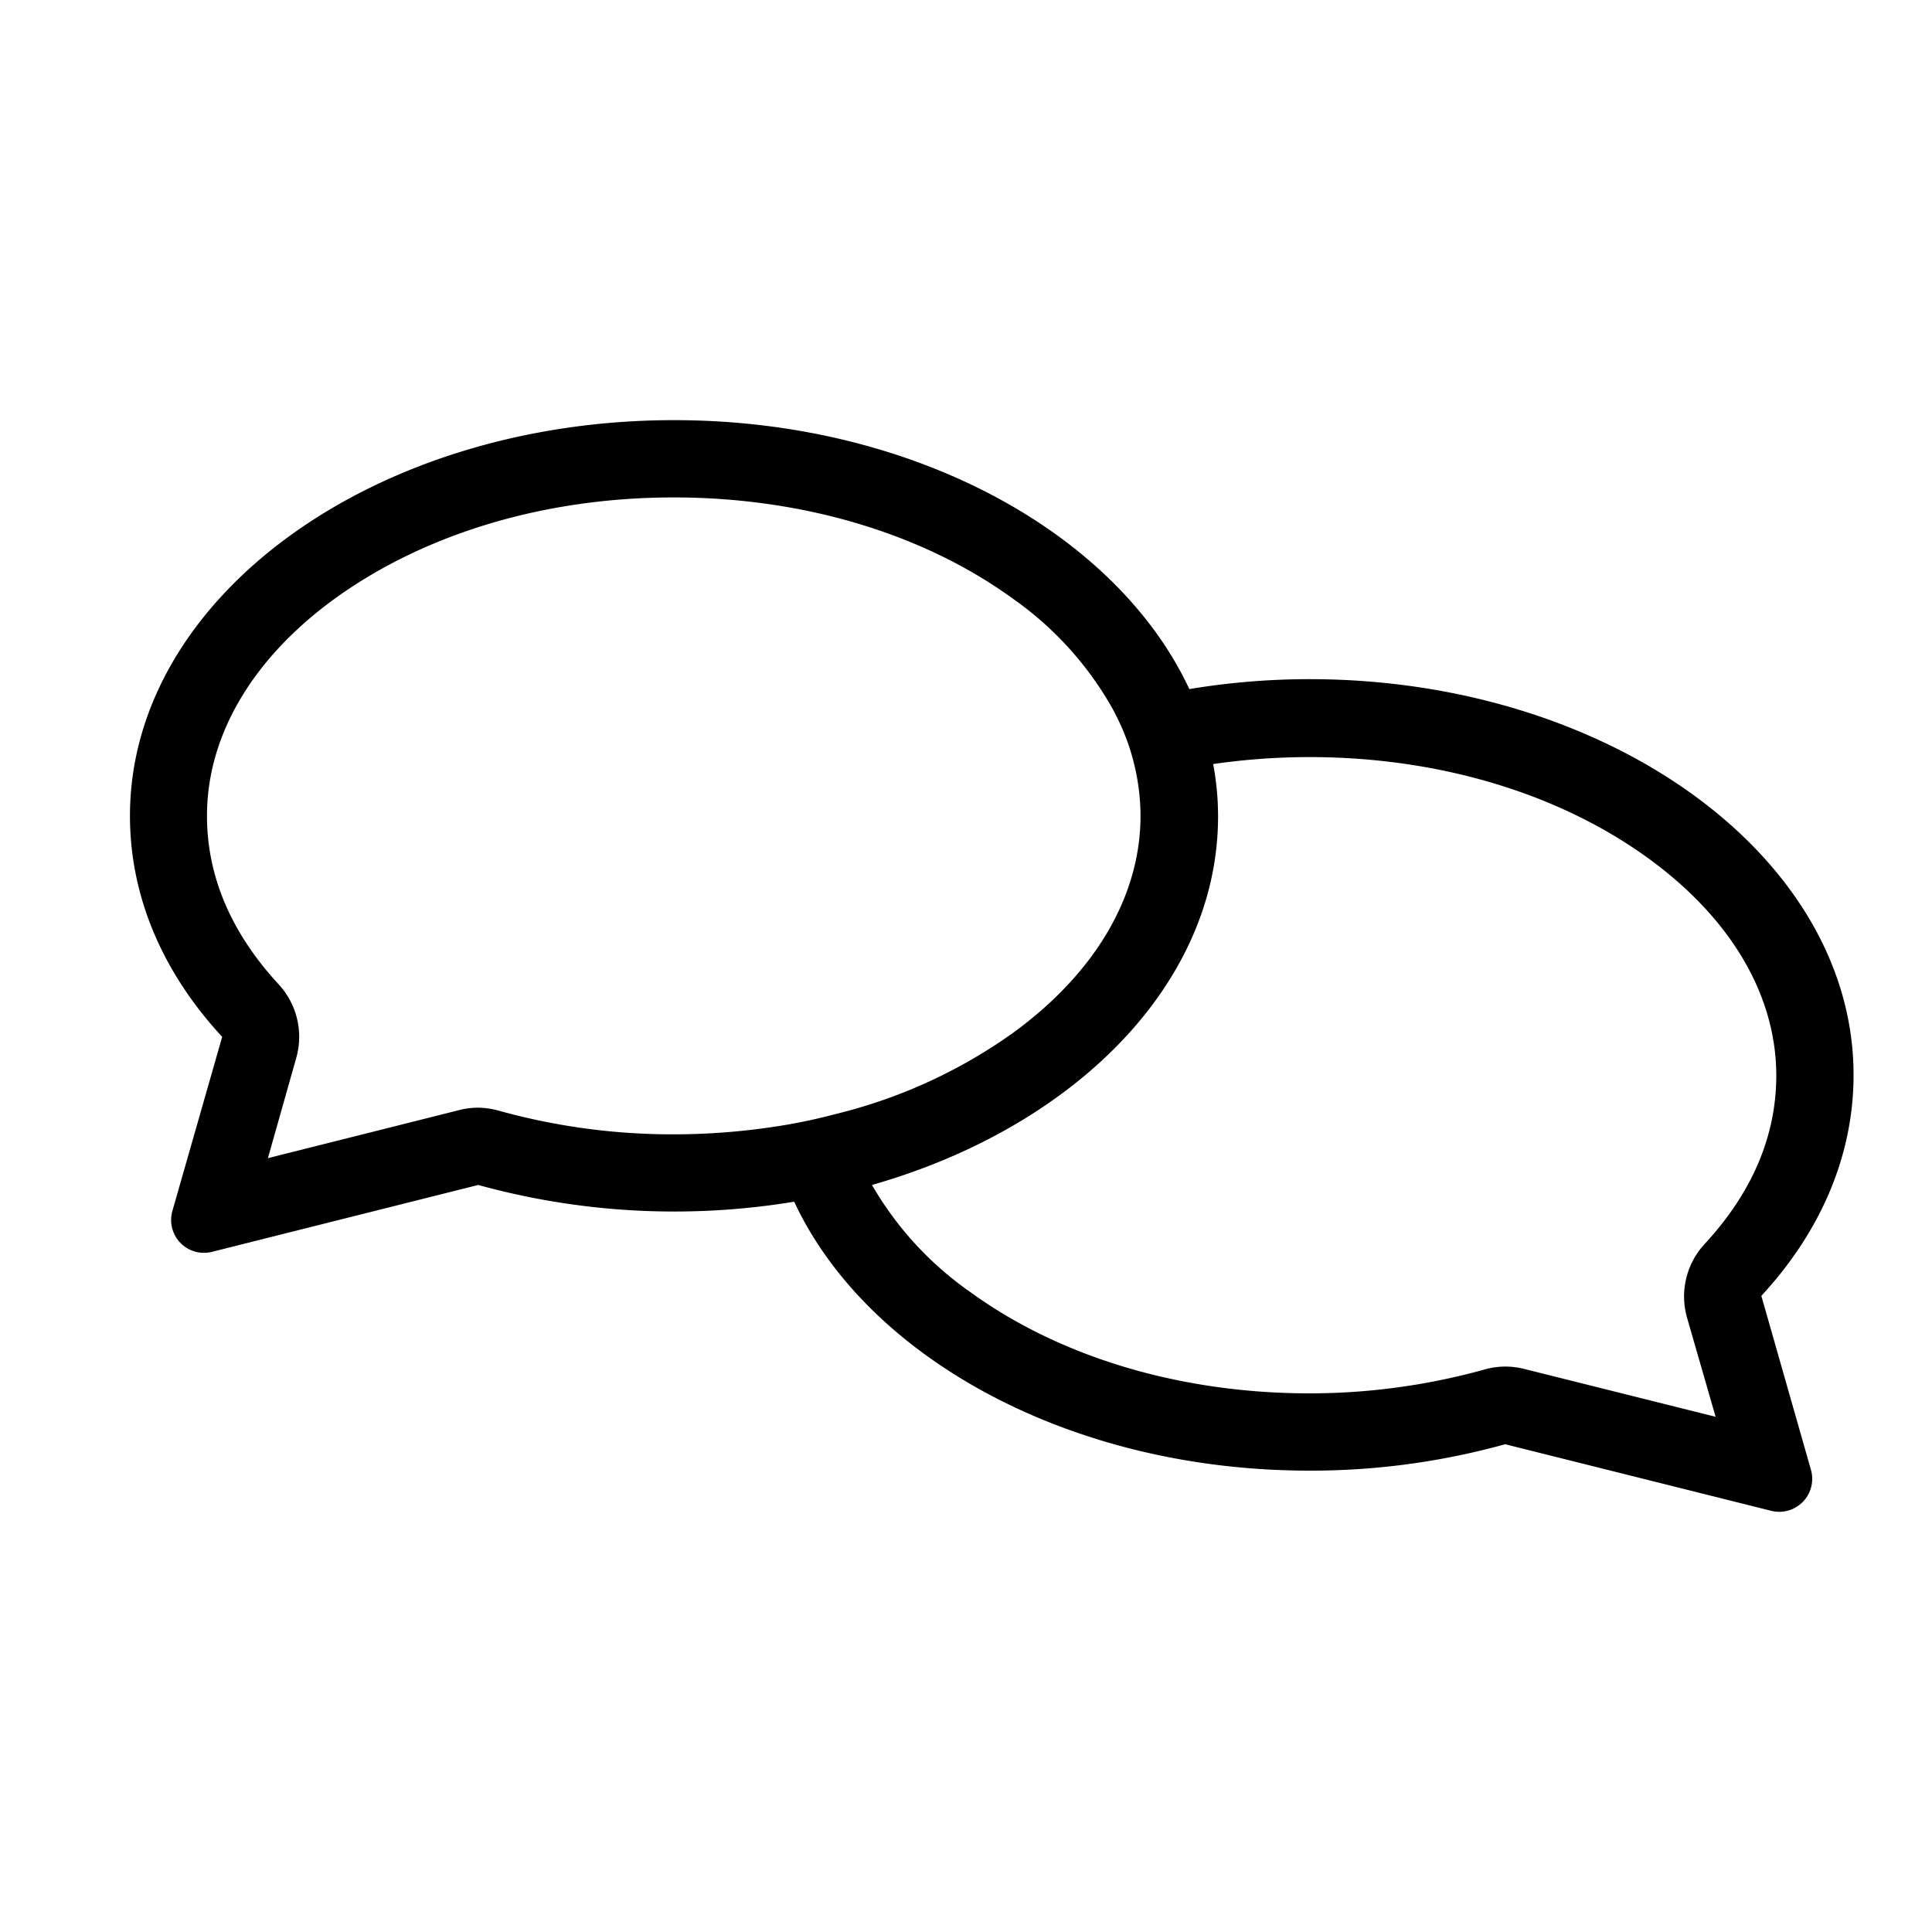<svg height='100px' width='100px'  fill="#000000" xmlns="http://www.w3.org/2000/svg" data-name="Layer 1" viewBox="0 0 150 150" x="0px" y="0px"><title>wip</title><path d="M136.75,100.61c4.69-5.07,7.16-11,7.16-17.15,0-16.94-19-30.73-42.24-30.73a56.75,56.75,0,0,0-9.33.77c-5.66-12.12-21.45-20.88-40-20.88C29,32.62,10.09,46.4,10.09,63.34c0,6.19,2.47,12.09,7.16,17.16L13.39,94a2.55,2.55,0,0,0,3.08,3.19L37.13,92A57.2,57.2,0,0,0,61.66,93.3c5.66,12.12,21.45,20.88,40,20.88a56.38,56.38,0,0,0,15.2-2.05l20.66,5.17a2.56,2.56,0,0,0,3.08-3.19Zm-35.08,7.57c-10,0-19.36-2.8-26.33-7.86A26,26,0,0,1,67.7,92c15.71-4.48,26.87-15.61,26.87-28.61a22,22,0,0,0-.38-4.07,52.47,52.47,0,0,1,7.48-.54c10,0,19.35,2.8,26.32,7.87,6.4,4.65,9.92,10.63,9.92,16.86,0,4.68-1.87,9.08-5.56,13.07a6,6,0,0,0-1.37,5.72L133.2,110l-14.88-3.72a6,6,0,0,0-1.45-.18,5.93,5.93,0,0,0-1.62.23A50.75,50.75,0,0,1,101.67,108.18ZM38.75,86.24A6.33,6.33,0,0,0,37.13,86a6,6,0,0,0-1.45.18L20.8,89.92,23,82.14a6,6,0,0,0-1.37-5.72c-3.69-4-5.56-8.39-5.56-13.08,0-6.22,3.52-12.21,9.92-16.86,7-5.06,16.32-7.86,26.32-7.86s19.36,2.8,26.33,7.86a26,26,0,0,1,7.64,8.37,18.84,18.84,0,0,1,1.26,2.75,17.44,17.44,0,0,1,.76,2.9,16.94,16.94,0,0,1,.25,2.84c0,6.23-3.52,12.21-9.91,16.86a40,40,0,0,1-13,6.1c-1,.26-1.93.5-2.92.71s-1.95.38-2.95.52a52.47,52.47,0,0,1-7.48.54A50.36,50.36,0,0,1,38.75,86.24Z"></path></svg>